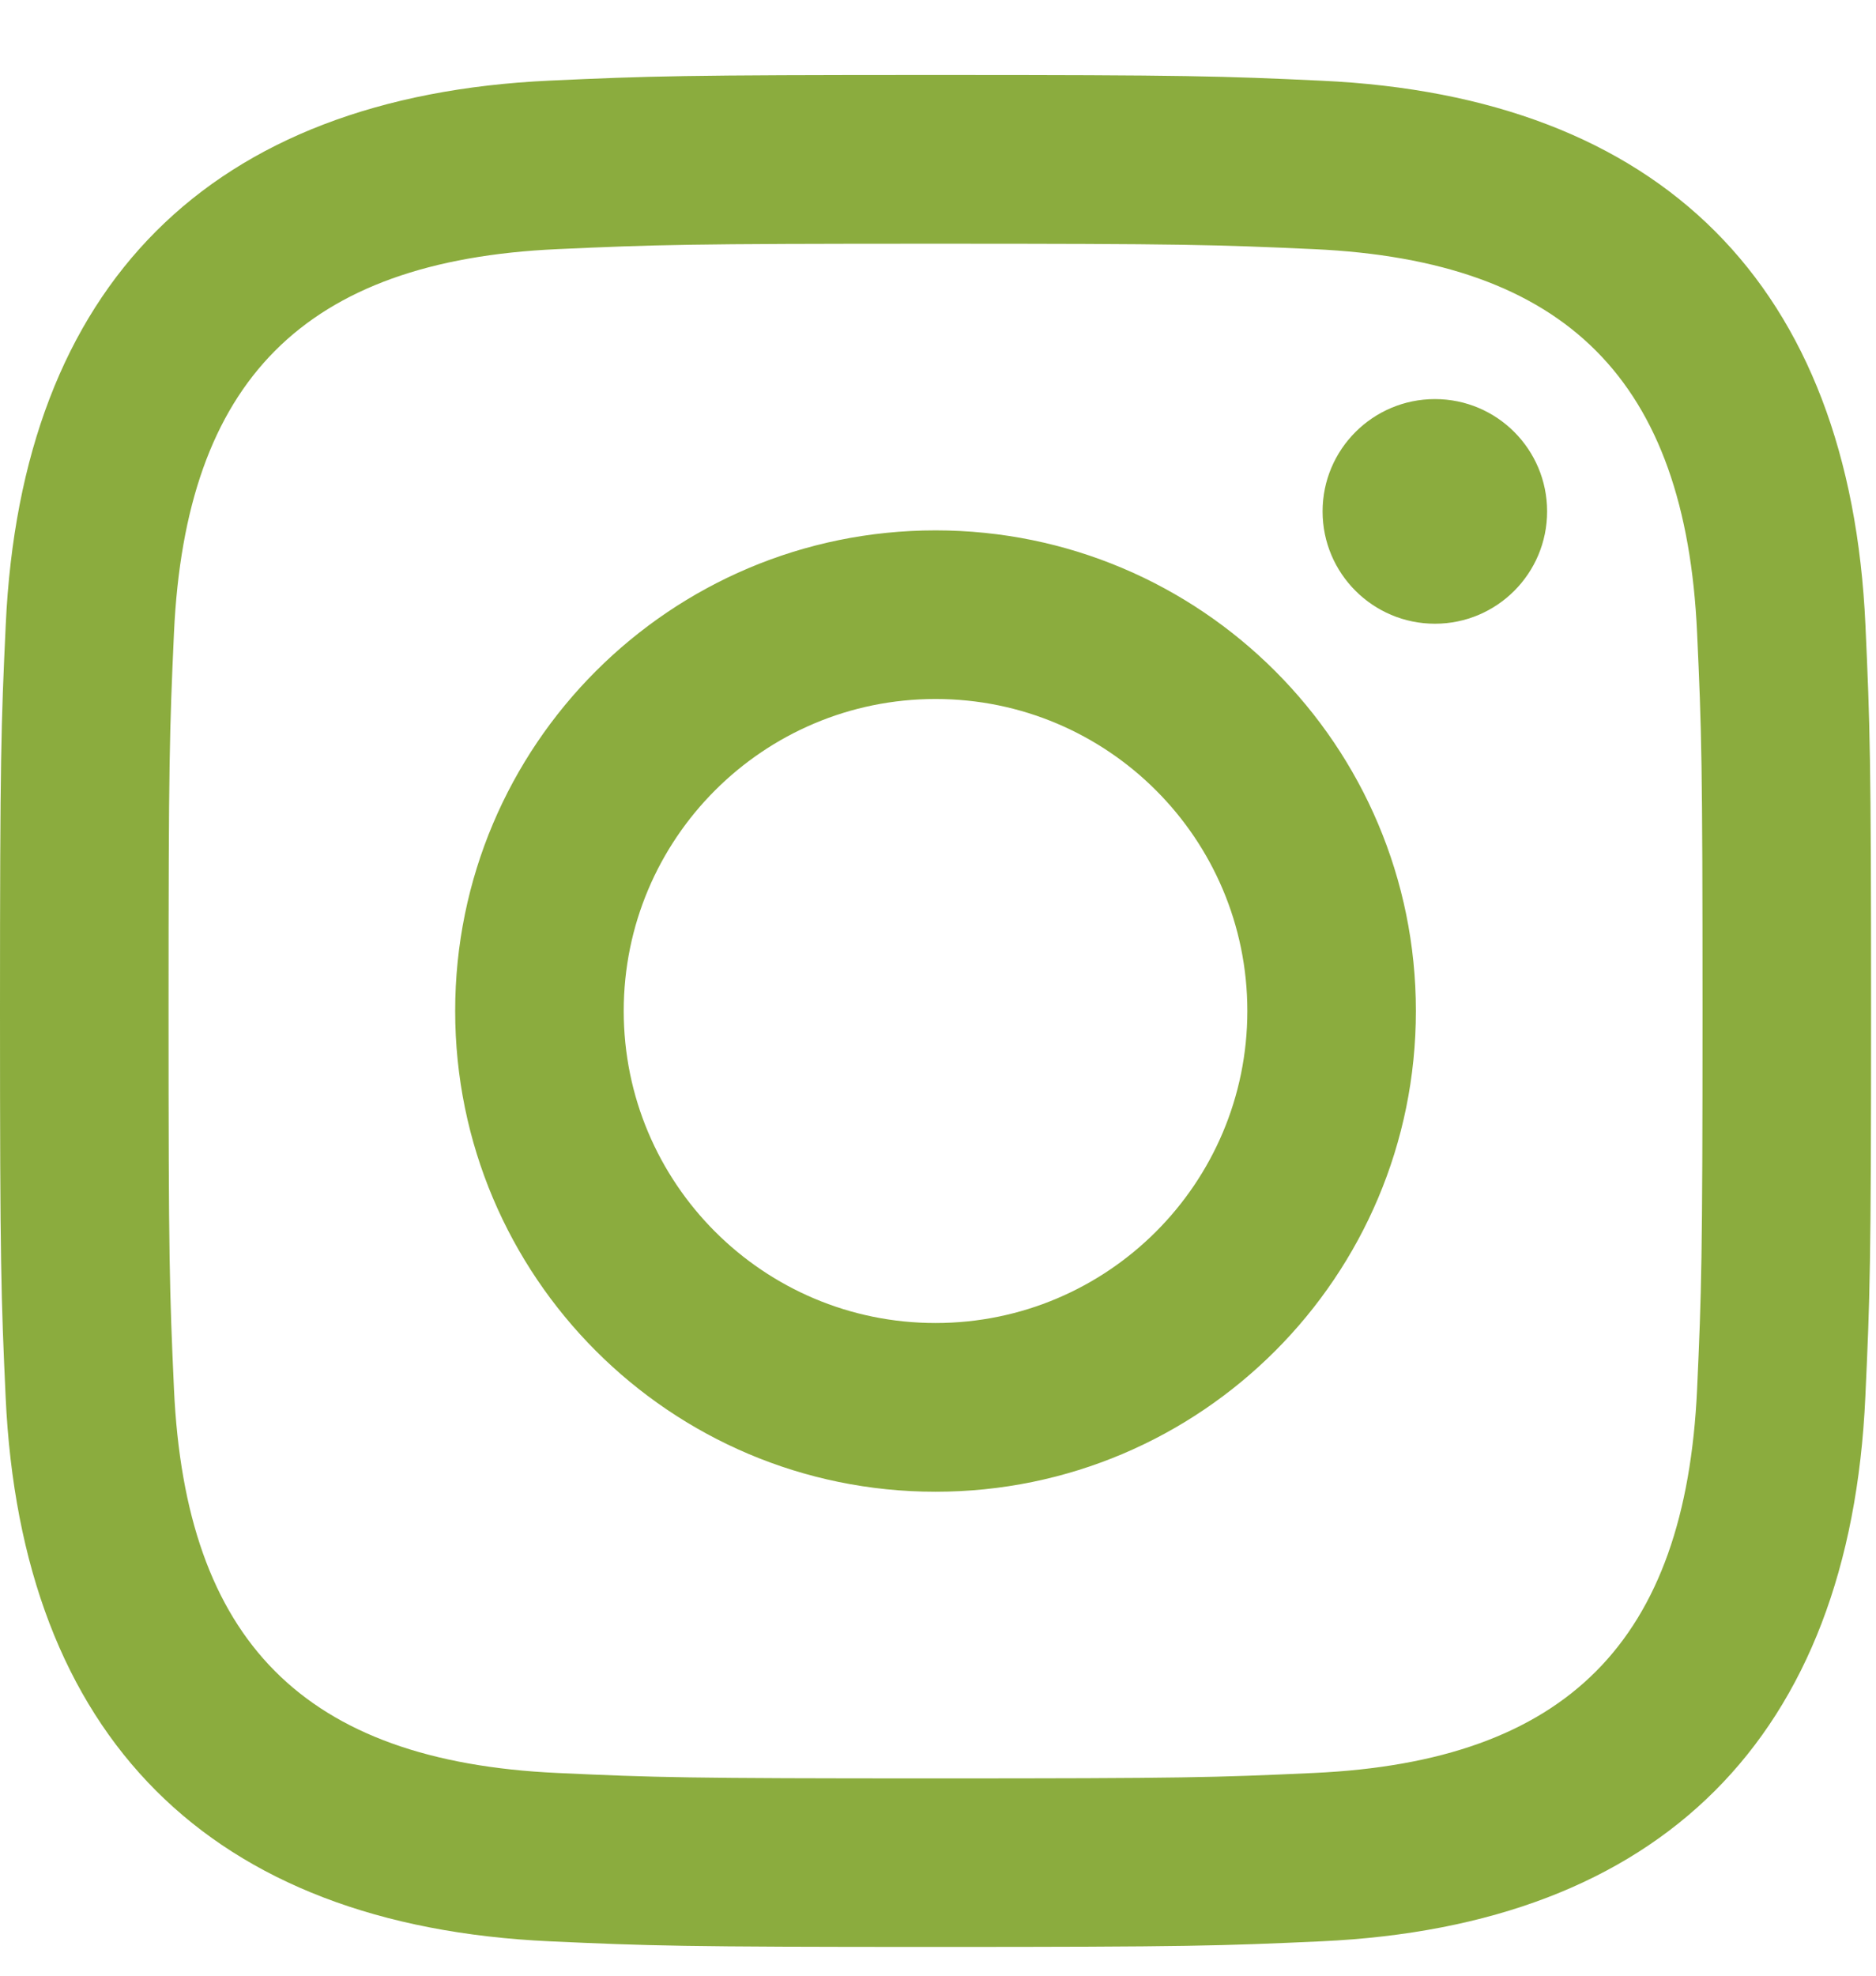 <svg width="19" height="20" viewBox="0 0 19 20" fill="none" xmlns="http://www.w3.org/2000/svg">
<g clip-path="url(#clip0_5427_66)">
<path d="M9.475 2.467C12.005 2.467 12.305 2.477 13.305 2.522C15.872 2.639 17.072 3.858 17.188 6.406C17.234 7.405 17.243 7.705 17.243 10.235C17.243 12.766 17.233 13.065 17.188 14.064C17.071 16.61 15.875 17.831 13.305 17.948C12.305 17.994 12.006 18.003 9.475 18.003C6.945 18.003 6.645 17.994 5.646 17.948C3.072 17.83 1.879 16.606 1.762 14.063C1.717 13.064 1.707 12.765 1.707 10.234C1.707 7.704 1.717 7.405 1.762 6.406C1.88 3.858 3.076 2.638 5.646 2.522C6.646 2.477 6.945 2.467 9.475 2.467V2.467ZM9.475 0.759C6.902 0.759 6.58 0.77 5.569 0.816C2.128 0.974 0.216 2.883 0.058 6.327C0.011 7.339 0 7.661 0 10.234C0 12.807 0.011 13.13 0.057 14.141C0.215 17.582 2.124 19.494 5.568 19.652C6.58 19.698 6.902 19.709 9.475 19.709C12.048 19.709 12.371 19.698 13.382 19.652C16.82 19.494 18.737 17.585 18.892 14.141C18.939 13.13 18.95 12.807 18.95 10.234C18.95 7.661 18.939 7.339 18.893 6.328C18.738 2.89 16.827 0.975 13.383 0.817C12.371 0.77 12.048 0.759 9.475 0.759V0.759ZM9.475 5.369C6.788 5.369 4.61 7.547 4.61 10.234C4.61 12.921 6.788 15.101 9.475 15.101C12.162 15.101 14.34 12.922 14.34 10.234C14.34 7.547 12.162 5.369 9.475 5.369ZM9.475 13.393C7.731 13.393 6.317 11.979 6.317 10.234C6.317 8.49 7.731 7.076 9.475 7.076C11.219 7.076 12.633 8.49 12.633 10.234C12.633 11.979 11.219 13.393 9.475 13.393ZM14.533 4.04C13.905 4.04 13.395 4.549 13.395 5.177C13.395 5.805 13.905 6.314 14.533 6.314C15.161 6.314 15.669 5.805 15.669 5.177C15.669 4.549 15.161 4.04 14.533 4.04Z" fill="#8BAC3E"/>
</g>
<defs>
<clipPath id="clip0_5427_66">
<rect width="18.95" height="18.95" fill="white" transform="translate(0 0.759)"/>
</clipPath>
</defs>
</svg>
